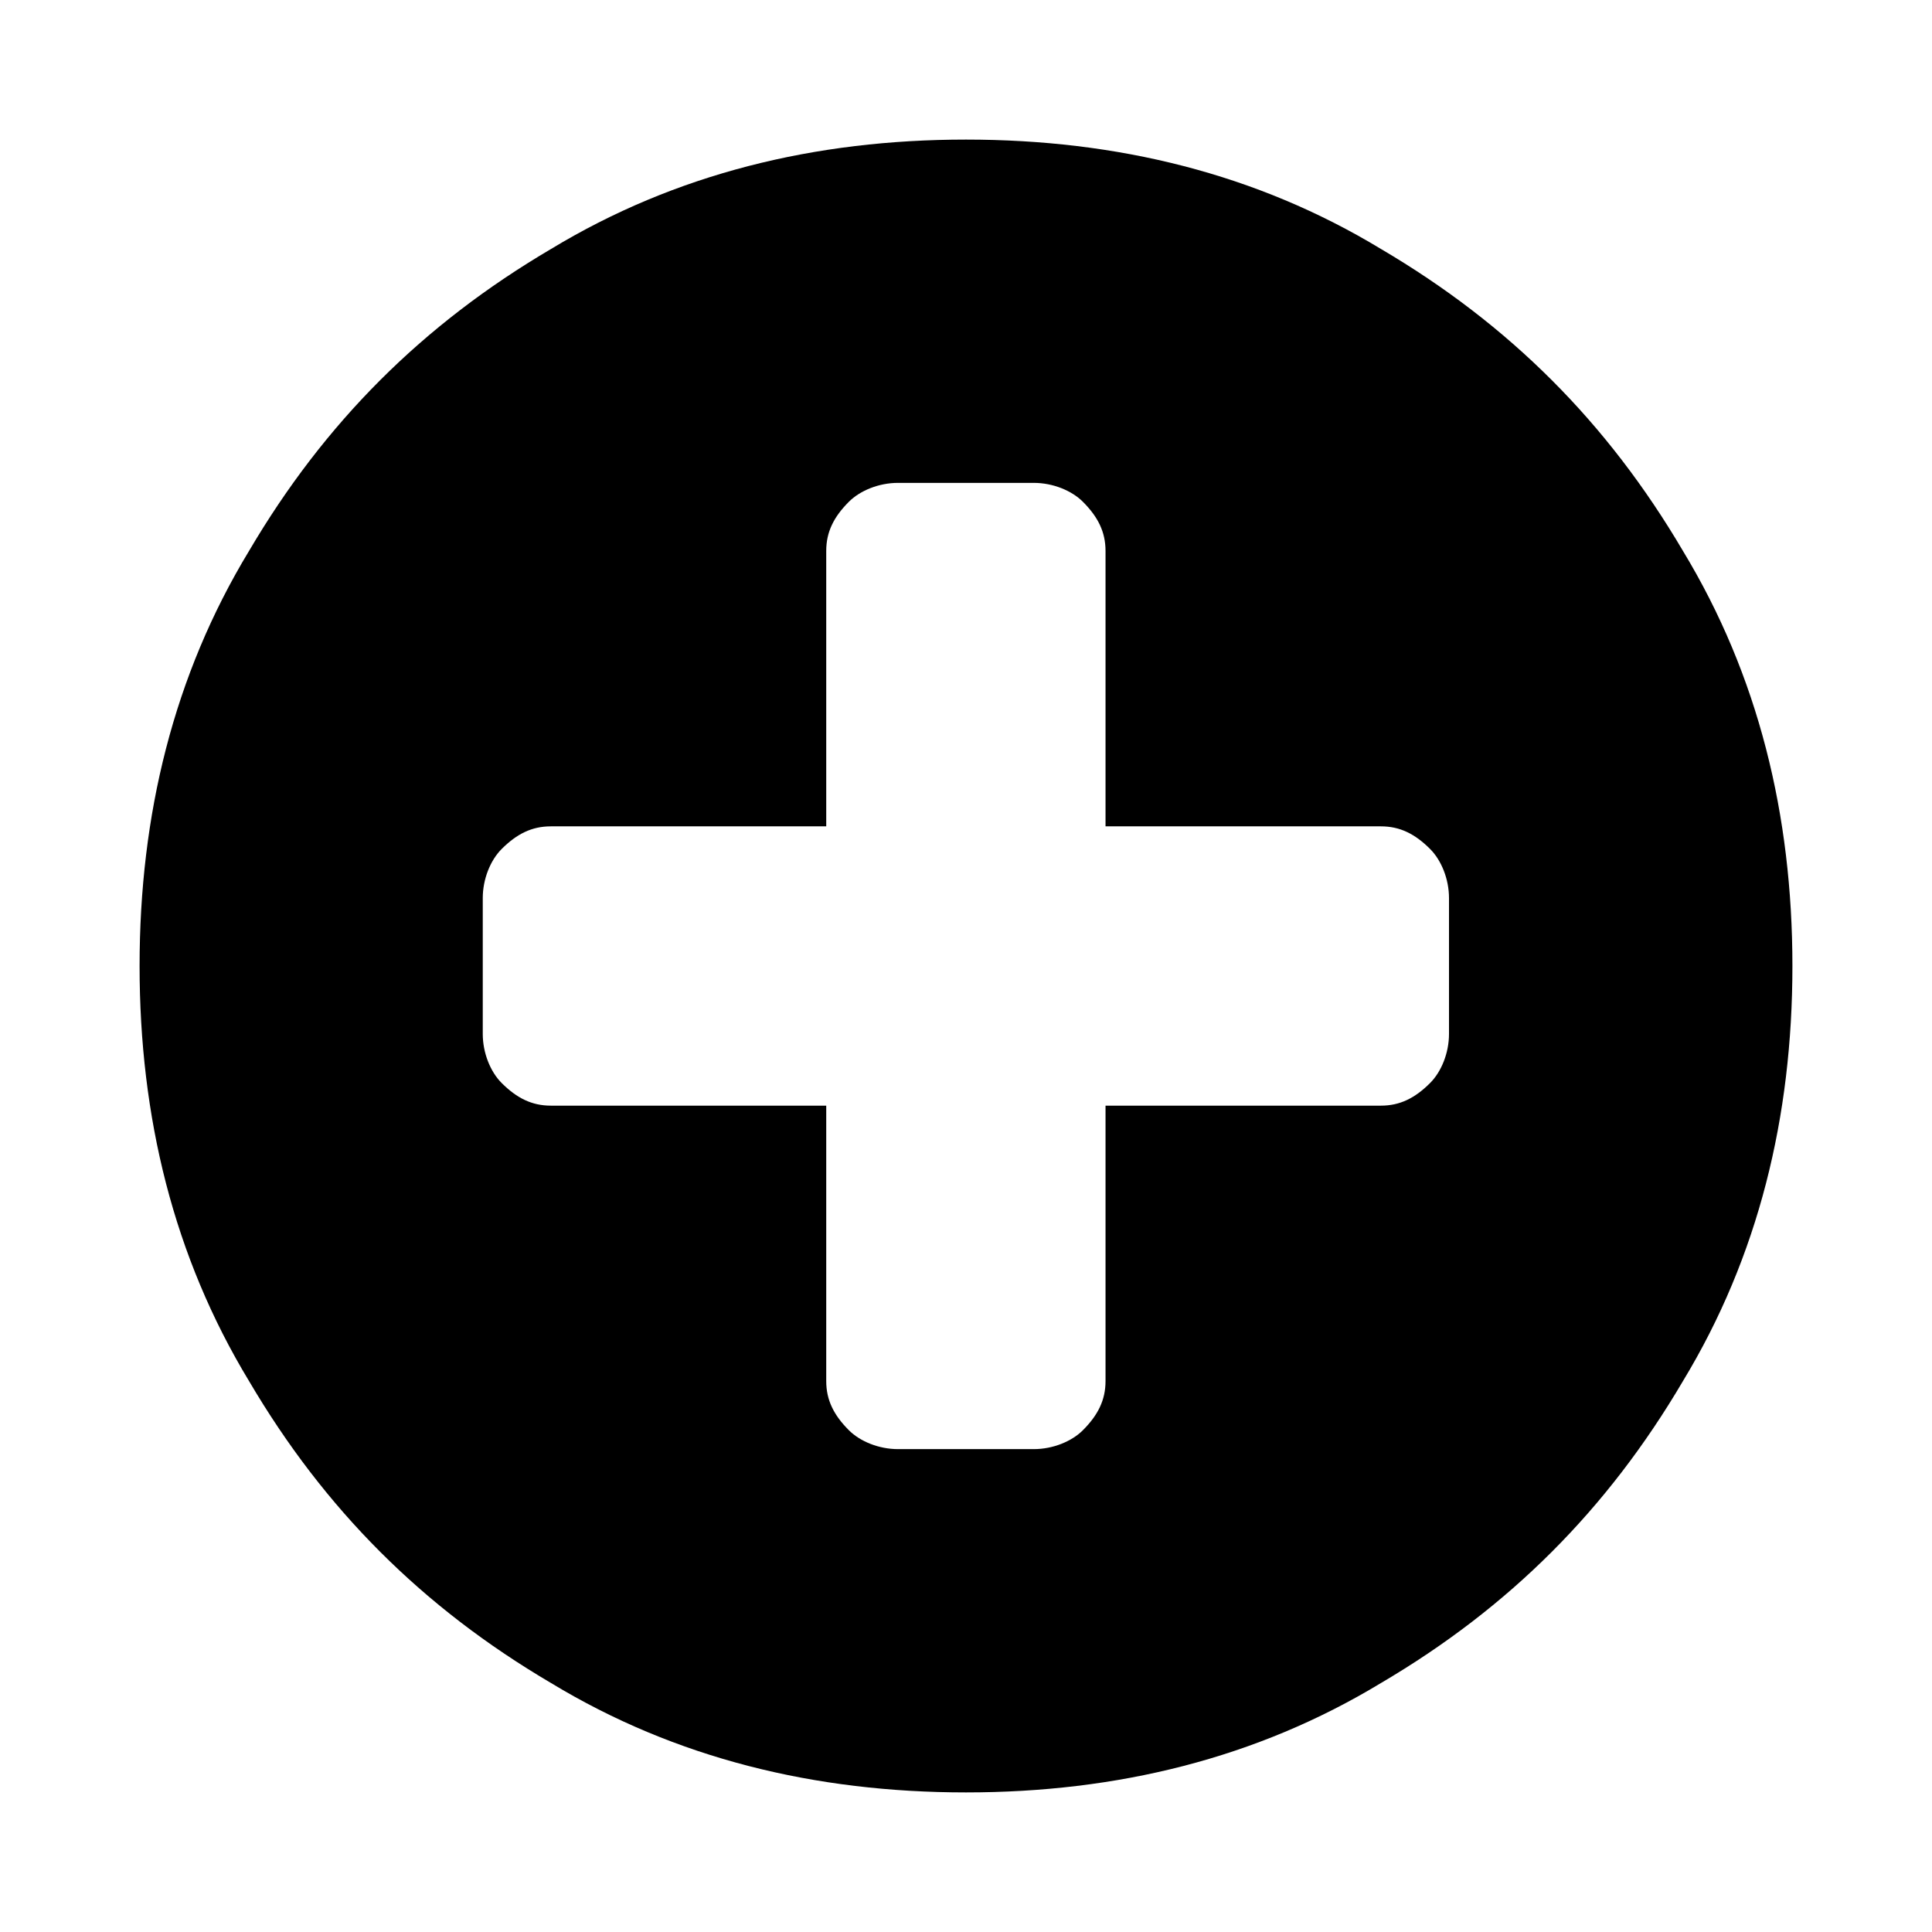 <?xml version="1.0" encoding="UTF-8" standalone="no"?>
<!-- Generated by IcoMoon.io -->

<svg
   xmlns:dc="http://purl.org/dc/elements/1.1/"
   xmlns:cc="http://creativecommons.org/ns#"
   xmlns:rdf="http://www.w3.org/1999/02/22-rdf-syntax-ns#"
   xmlns:svg="http://www.w3.org/2000/svg"
   xmlns="http://www.w3.org/2000/svg"
   xmlns:sodipodi="http://sodipodi.sourceforge.net/DTD/sodipodi-0.dtd"
   xmlns:inkscape="http://www.inkscape.org/namespaces/inkscape"
   version="1.1"
   width="32"
   height="32"
   viewBox="0 0 32 32"
   id="svg6"
   sodipodi:docname="plus-circle.svg"
   inkscape:version="0.92.2 (5c3e80d, 2017-08-06)">
  <defs
     id="defs10" />
  <sodipodi:namedview
     pagecolor="#ffffff"
     bordercolor="#666666"
     borderopacity="1"
     objecttolerance="10"
     gridtolerance="10"
     guidetolerance="10"
     inkscape:pageopacity="0"
     inkscape:pageshadow="2"
     inkscape:window-width="686"
     inkscape:window-height="480"
     id="namedview8"
     showgrid="false"
     inkscape:zoom="7.375"
     inkscape:cx="16"
     inkscape:cy="16"
     inkscape:window-x="0"
     inkscape:window-y="0"
     inkscape:window-maximized="0"
     inkscape:current-layer="svg6" />
  <title
     id="title2">plus-circle</title>
  <path
     d="m 24,17.125 v -2.25 c 0,-0.313 -0.125,-0.625 -0.313,-0.813 -0.25,-0.25 -0.5,-0.375 -0.813,-0.375 H 18.311 V 9.124 c 0,-0.313 -0.125,-0.563 -0.375,-0.813 -0.188,-0.188 -0.5,-0.313 -0.813,-0.313 h -2.25 c -0.313,0 -0.625,0.125 -0.813,0.313 -0.25,0.25 -0.375,0.5 -0.375,0.813 v 4.563 H 9.122 c -0.313,0 -0.563,0.125 -0.813,0.375 -0.188,0.188 -0.313,0.5 -0.313,0.813 v 2.25 c 0,0.313 0.125,0.625 0.313,0.813 0.25,0.25 0.5,0.375 0.813,0.375 h 4.563 v 4.563 c 0,0.313 0.125,0.563 0.375,0.813 0.188,0.188 0.5,0.313 0.813,0.313 h 2.25 c 0.313,0 0.625,-0.125 0.813,-0.313 0.25,-0.25 0.375,-0.5 0.375,-0.813 v -4.563 h 4.563 c 0.313,0 0.563,-0.125 0.813,-0.375 C 23.875,17.75 24,17.438 24,17.125 Z M 29.688,16 c 0,2.5 -0.563,4.813 -1.813,6.875 -1.25,2.125 -2.875,3.75 -5,5 -2.063,1.25 -4.375,1.813 -6.875,1.813 -2.5,0 -4.813,-0.563 -6.875,-1.813 C 7,26.625 5.375,25 4.125,22.875 2.875,20.812 2.312,18.5 2.312,16 2.312,13.5 2.875,11.187 4.125,9.125 5.375,7 7,5.375 9.125,4.125 11.188,2.875 13.5,2.312 16,2.312 c 2.5,0 4.813,0.563 6.875,1.813 2.125,1.25 3.75,2.875 5,5 1.25,2.063 1.813,4.375 1.813,6.875 z"
     id="path4"
     inkscape:connector-curvature="0" />
</svg>

